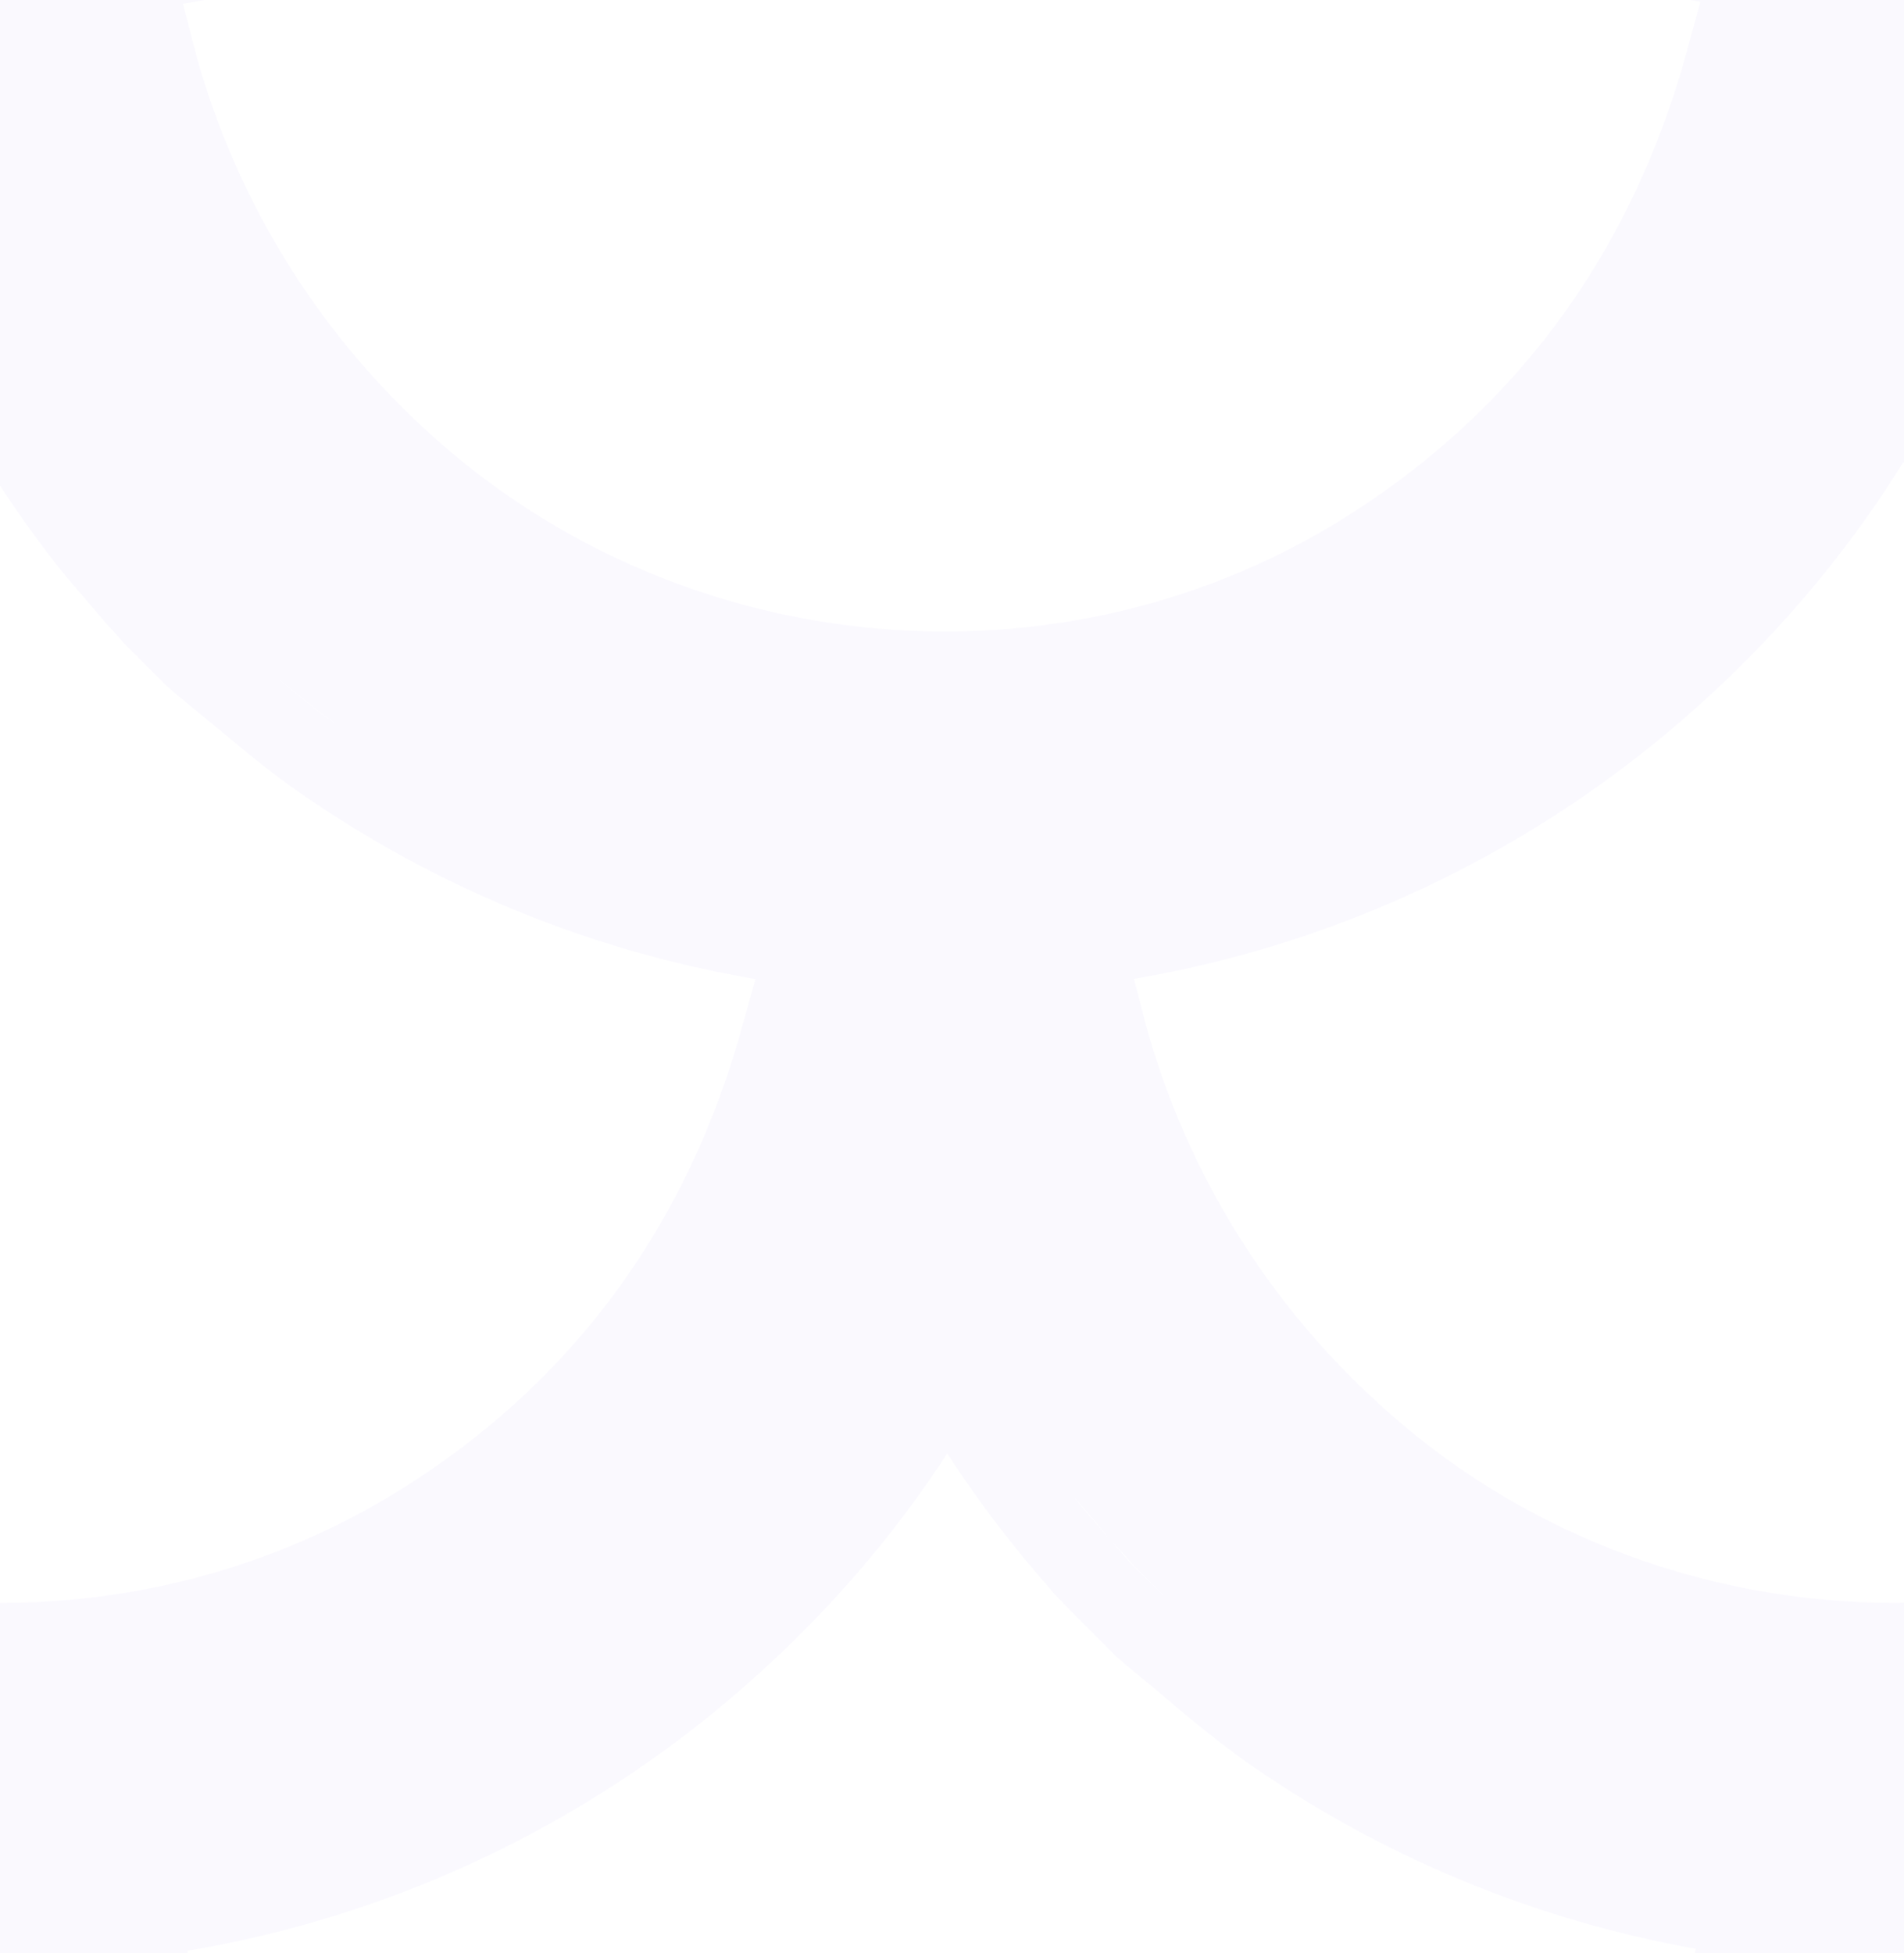 <svg xmlns="http://www.w3.org/2000/svg" id="Layer_1" width="273" height="280" data-name="Layer 1" viewBox="0 0 273.5 280.8"><defs><style>.cls-1{opacity:.03}.cls-2{fill:#5326ec;fill-rule:evenodd}</style></defs><title>Asset8</title><g id="Layer_1-2"><g class="cls-1"><path d="M-118.1,231.9l.2.3,6,6,1.6,1.3h0l4.5,3.7h0c3.8,3.3,8.1,6.9,12.5,10h0a162.2,162.2,0,0,0,198.9-9.6h0c27-23.2,44.4-52.4,52.6-87h0c.2-.9.4-2,.6-2.8h0a6.4,6.4,0,0,1,.2-.9l2.9-13.4-53-.2-2.3,8.2c-8,29.1-24.9,52-50.5,67.5-41.2,24.8-95,19.3-130.4-13.4h0a113.2,113.2,0,0,1-33.2-54l-2.2-8.1h-52.2l2.8,13.4a163.3,163.3,0,0,0,32.6,69.4h0c1.9,2.4,4,4.8,5.9,7h0Zm-30.2-81.6h0a99.9,99.9,0,0,0,2.7,11.1,150.7,150.7,0,0,0,27.7,53.8c1.7,2.2,3.6,4.3,5.4,6.4h0l2.7,3.1,5.3,5.2,1.1.9,5.2,4.3h0c3.6,3.1,7.3,6.2,11.2,9A151.3,151.3,0,0,0,66,256.4,151.3,151.3,0,0,1-87,244.1c-3.9-2.8-7.6-5.9-11.2-9l-5.2-4.3-1.1-.9-5.2-5.2-2.8-3.2c-1.8-2-3.7-4.1-5.4-6.3A151.1,151.1,0,0,1-148.3,150.3Zm252.5,31.3a131.2,131.2,0,0,0,13-31.2h0A131.2,131.2,0,0,1,104.2,181.6Z" class="cls-2"/><path d="M154.1,231.9l.3.3,6,6,1.5,1.3h0l4.5,3.7h0c3.8,3.3,8.2,6.9,12.5,10h0a162.2,162.2,0,0,0,198.9-9.6h0c27-23.2,44.5-52.4,52.6-87h0c.2-.9.4-2,.6-2.8h0a5.1,5.1,0,0,0,.2-.9l2.9-13.4-53-.2-2.3,8.2c-8,29.1-24.9,52-50.5,67.5-41.1,24.8-95,19.3-130.4-13.4h0a114.8,114.8,0,0,1-33.2-54l-2.1-8.1H110.4l2.7,13.4a163.3,163.3,0,0,0,32.6,69.4h0c1.9,2.4,4,4.8,5.9,7h0Zm-30.2-81.6h0c.7,3.8,1.7,7.5,2.7,11.1a150.7,150.7,0,0,0,27.7,53.8l5.4,6.4h0c.9,1,1.9,2,2.8,3.1l5.2,5.2,1.1.9,5.2,4.3h0c3.6,3.1,7.3,6.2,11.2,9a151.3,151.3,0,0,0,153,12.3,151.3,151.3,0,0,1-153-12.3c-3.9-2.8-7.6-5.9-11.2-9l-5.2-4.3-1.1-.9-5.3-5.2-2.7-3.1c-1.8-2.1-3.7-4.2-5.4-6.4A151.1,151.1,0,0,1,123.9,150.3Zm252.5,31.3a127.2,127.2,0,0,0,13-31.2h0A127.2,127.2,0,0,1,376.4,181.6Z" class="cls-2"/><path d="M-117.9-48.1l.2.3,6,6,1.6,1.2h0l4.5,3.8h0c3.8,3.2,8.2,6.9,12.5,9.9h0a161.9,161.9,0,0,0,198.8-9.6h0c27-23.2,44.5-52.4,52.7-87h0c.2-.9.4-2,.6-2.8h0c.1-.3.1-.6.2-.9l2.9-13.4-53-.2-2.3,8.2c-8,29.1-24.9,52-50.5,67.5C15.1-40.3-38.7-45.8-74.2-78.5h0a113.8,113.8,0,0,1-33.1-54l-2.2-8.1h-52.2l2.7,13.3a162.6,162.6,0,0,0,32.7,69.6h0c1.9,2.4,4,4.8,5.9,7h0Zm-30.2-81.6h0a103.8,103.8,0,0,0,2.7,11,150.3,150.3,0,0,0,27.7,53.9l5.4,6.4h0l2.8,3.1,5.2,5.3,1.1.9,5.2,4.2h0c3.6,3.1,7.3,6.2,11.2,9a151,151,0,0,0,153,12.4,151,151,0,0,1-153-12.4,119.2,119.2,0,0,1-11.2-9l-5.2-4.2-1.1-.9-5.3-5.3-2.7-3.2c-1.8-2.1-3.7-4.2-5.4-6.3A151.6,151.6,0,0,1-148.1-129.7ZM103.3-96.5a128.2,128.2,0,0,0,14.1-33.2h0A128.2,128.2,0,0,1,103.3-96.5Z" class="cls-2"/><path d="M154.1-48.1l.3.3,6,6,1.5,1.2h0l4.5,3.8h0c3.8,3.2,8.2,6.9,12.5,9.9h0a162,162,0,0,0,198.9-9.6h0c27-23.2,44.5-52.4,52.6-87h0c.2-.9.4-2,.6-2.8h0a2.9,2.9,0,0,0,.2-.9l2.9-13.4-53-.2-2.3,8.2c-8,29.1-24.9,52-50.5,67.5-41.2,24.8-95,19.3-130.4-13.4h0a113.2,113.2,0,0,1-33.2-54l-2.2-8.1H110.3l2.8,13.3a161.2,161.2,0,0,0,32.6,69.6h0l5.9,7h0Zm-30.2-81.6h0c.7,3.7,1.7,7.4,2.7,11a150.3,150.3,0,0,0,27.7,53.9l5.4,6.4h0c.9,1,1.9,2,2.8,3.1l5.2,5.3,1.1.9,5.2,4.2h0c3.6,3.1,7.3,6.2,11.2,9a151.3,151.3,0,0,0,153,12.3,151.3,151.3,0,0,1-153-12.3c-3.9-2.8-7.6-5.9-11.2-9l-5.2-4.2-1.1-.9-5.3-5.3-2.7-3.2c-1.8-2.1-3.7-4.2-5.4-6.3A151.6,151.6,0,0,1,123.9-129.7ZM376-97.6a130.7,130.7,0,0,0,13.4-32.1h0A130.7,130.7,0,0,1,376-97.6Z" class="cls-2"/><path d="M-254.5,92.3l.3.3,6,6,1.5,1.3h0l4.5,3.7h0c3.8,3.2,8.2,6.9,12.5,9.9h0A162.2,162.2,0,0,0-30.8,104h0c27-23.2,44.5-52.5,52.6-87h0c.2-.9.5-2,.6-2.9h0a2.9,2.9,0,0,0,.2-.9L25.5-.1l-53-.2-2.2,8.1c-8.1,29.1-25,52-50.5,67.5-41.2,24.9-95,19.3-130.5-13.3h0A114.8,114.8,0,0,1-243.9,8L-246-.1h-52.2l2.7,13.3a163.1,163.1,0,0,0,32.7,69.6h0l5.9,6.9h0C-256.1,90.5-255.2,91.4-254.5,92.3Zm-30.2-81.6h0c.8,3.8,1.7,7.4,2.7,11.1a150.9,150.9,0,0,0,27.8,53.8c1.7,2.2,3.5,4.3,5.4,6.4h0l2.7,3.1,5.3,5.2,1.1.9,5.1,4.3h0c3.7,3.1,7.3,6.2,11.3,9a151.2,151.2,0,0,0,153,12.3,151.2,151.2,0,0,1-153-12.3c-4-2.8-7.6-5.9-11.3-9l-5.1-4.3-1.2-.9-5.2-5.2-2.7-3.1c-1.9-2.1-3.7-4.2-5.5-6.4A152.2,152.2,0,0,1-284.7,10.7ZM-32.6,42.8A127.8,127.8,0,0,0-19.1,10.7h0A127.8,127.8,0,0,1-32.6,42.8Z" class="cls-2"/><path d="M17.5,92.3l.3.3,6,6,1.5,1.3h0l4.5,3.7h0c3.9,3.2,8.2,6.9,12.5,9.9h0A162.2,162.2,0,0,0,241.2,104h0c27-23.2,44.5-52.5,52.6-87h0c.2-.9.5-2,.6-2.9h0a2.9,2.9,0,0,0,.2-.9L297.5-.1l-53-.2-2.2,8.1c-8.1,29.1-25,52-50.5,67.5C150.6,100.2,96.8,94.6,61.3,62h0A114.8,114.8,0,0,1,28.1,8L26-.1H-26.2l2.8,13.3A162.9,162.9,0,0,0,9.2,82.7h0l5.9,6.9h0C15.9,90.5,16.8,91.4,17.5,92.3ZM-12.7,10.7h0c.8,3.8,1.7,7.4,2.7,11.1A150.9,150.9,0,0,0,17.8,75.6c1.7,2.2,3.5,4.3,5.4,6.4h0l2.7,3.1,5.3,5.2,1.1.9,5.1,4.3h0c3.7,3.1,7.4,6.2,11.3,9a151.2,151.2,0,0,0,153,12.3,151.2,151.2,0,0,1-153-12.3c-4-2.8-7.6-5.9-11.3-9l-5.1-4.3-1.1-.9-5.3-5.2L23.2,82c-1.9-2.1-3.7-4.2-5.4-6.4A151.3,151.3,0,0,1-12.7,10.7ZM239.9,42a134.3,134.3,0,0,0,13-31.3h0A134.3,134.3,0,0,1,239.9,42Z" class="cls-2"/><path d="M293.4,92.3l.3.3,6,6,1.6,1.3h0l4.4,3.7h0c3.9,3.2,8.2,6.9,12.6,9.9h0A162,162,0,0,0,517.1,104h0c27-23.2,44.5-52.5,52.6-87h0c.3-.9.5-2,.7-2.9h0a2.9,2.9,0,0,1,.2-.9L573.4-.1l-53-.2-2.2,8.1c-8.1,29.1-24.9,52-50.5,67.5-41.2,24.9-95,19.3-130.5-13.3h0A113.8,113.8,0,0,1,304.1,8L301.9-.1H249.7l2.7,13.3a163.1,163.1,0,0,0,32.7,69.6h0l5.9,6.9h0ZM263.2,10.7h0c.8,3.8,1.7,7.4,2.7,11.1a152.5,152.5,0,0,0,27.8,53.8c1.7,2.2,3.6,4.3,5.4,6.4h0l2.7,3.1,5.3,5.2,1.1.9,5.1,4.3h0c3.7,3.1,7.4,6.2,11.3,9a151.2,151.2,0,0,0,153,12.3,151.2,151.2,0,0,1-153-12.3c-3.9-2.8-7.6-5.9-11.3-9l-5.1-4.3-1.1-.9-5.3-5.2L299.1,82c-1.9-2.1-3.7-4.2-5.4-6.4a151.3,151.3,0,0,1-30.5-64.9ZM514.6,44a130.6,130.6,0,0,0,14.2-33.3h0A134.2,134.2,0,0,1,514.6,44Z" class="cls-2"/><path d="M-254.5,369.8l.3.4,6,6,1.5,1.2h0l4.5,3.7h0c3.8,3.3,8.2,6.9,12.5,10h0a162.2,162.2,0,0,0,198.9-9.5h0c27-23.3,44.5-52.5,52.6-87h0c.2-1,.5-2,.6-2.9h0a2.9,2.9,0,0,0,.2-.9l2.9-13.3-53-.2-2.2,8.1c-8.1,29.1-25,52-50.5,67.5-41.2,24.9-95,19.3-130.5-13.3h0a115.2,115.2,0,0,1-33.2-54l-2.1-8.1h-52.2l2.7,13.3a163.1,163.1,0,0,0,32.7,69.6h0c1.9,2.3,4,4.8,5.9,6.9h0Zm-30.2-81.5h0c.8,3.7,1.7,7.4,2.7,11a150.5,150.5,0,0,0,27.8,53.9q2.5,3.2,5.4,6.3h0l2.7,3.1,5.3,5.3,1.1.9,5.1,4.3h0a138.1,138.1,0,0,0,11.3,8.9,151.2,151.2,0,0,0,153,12.4,151.2,151.2,0,0,1-153-12.4,138.1,138.1,0,0,1-11.3-8.9l-5.1-4.3-1.1-.9-5.3-5.3-2.7-3.1q-2.8-3.2-5.4-6.3a151.8,151.8,0,0,1-30.5-64.9Zm251.4,33.2a132,132,0,0,0,14.2-33.2h0A132,132,0,0,1-33.3,321.5Z" class="cls-2"/><path d="M17.5,369.8l.3.4,6,6,1.5,1.2h0l4.5,3.7h0c3.9,3.3,8.2,6.9,12.5,10h0a162.2,162.2,0,0,0,198.9-9.5h0c27-23.3,44.5-52.5,52.6-87h0c.2-1,.5-2,.6-2.9h0a2.9,2.9,0,0,0,.2-.9l2.9-13.3-53-.2-2.2,8.1c-8.1,29.1-25,52-50.5,67.5-41.2,24.9-95,19.3-130.5-13.3h0a115.2,115.2,0,0,1-33.2-54L26,277.5H-26.2l2.8,13.3A162.9,162.9,0,0,0,9.2,360.3h0c1.9,2.3,4,4.8,5.9,6.9h0Zm-30.2-81.5h0c.8,3.7,1.7,7.4,2.7,11a150.5,150.5,0,0,0,27.8,53.9q2.6,3.2,5.4,6.3h0l2.7,3.1,5.3,5.3,1.1.9,5.1,4.3h0c3.7,3.1,7.4,6.2,11.3,8.9a151.2,151.2,0,0,0,153,12.4A151.2,151.2,0,0,1,48.7,382a138.1,138.1,0,0,1-11.3-8.9l-5.1-4.3-1.1-.9-5.3-5.3-2.7-3.1q-2.8-3.2-5.4-6.3A153,153,0,0,1-12.7,288.3Zm252.1,32a128.7,128.7,0,0,0,13.5-32h0A128.7,128.7,0,0,1,239.4,320.3Z" class="cls-2"/><path d="M293.4,369.8l.3.4,6,6,1.6,1.2h0l4.4,3.7h0c3.9,3.3,8.2,6.9,12.6,10h0a162,162,0,0,0,198.8-9.5h0c27-23.3,44.5-52.5,52.6-87h0c.3-1,.5-2,.7-2.9h0a2.9,2.9,0,0,1,.2-.9l2.8-13.3-53-.3-2.2,8.2c-8.1,29.1-24.9,52-50.5,67.5-41.2,24.8-95,19.3-130.5-13.4h0a113.8,113.8,0,0,1-33.1-54l-2.2-8.1H249.7l2.8,13.4a161.4,161.4,0,0,0,32.6,69.5h0c1.9,2.4,4,4.8,5.9,7h0Zm-30.2-81.5h0c.8,3.7,1.7,7.4,2.7,11a152.1,152.1,0,0,0,27.8,53.9c1.7,2.1,3.6,4.2,5.4,6.3h0l2.7,3.1,5.3,5.3,1.1.9,5.1,4.3h0c3.7,3.1,7.4,6.2,11.3,8.9a151.3,151.3,0,0,0,153,12.4,151.3,151.3,0,0,1-153-12.4c-3.9-2.7-7.6-5.8-11.3-8.9l-5.1-4.3-1.1-.9-5.3-5.3-2.7-3.1q-2.9-3.2-5.4-6.3a151.8,151.8,0,0,1-30.5-64.9Zm252.6,31.3a138,138,0,0,0,13-31.3h0a138,138,0,0,1-13,31.3Z" class="cls-2"/></g></g></svg>